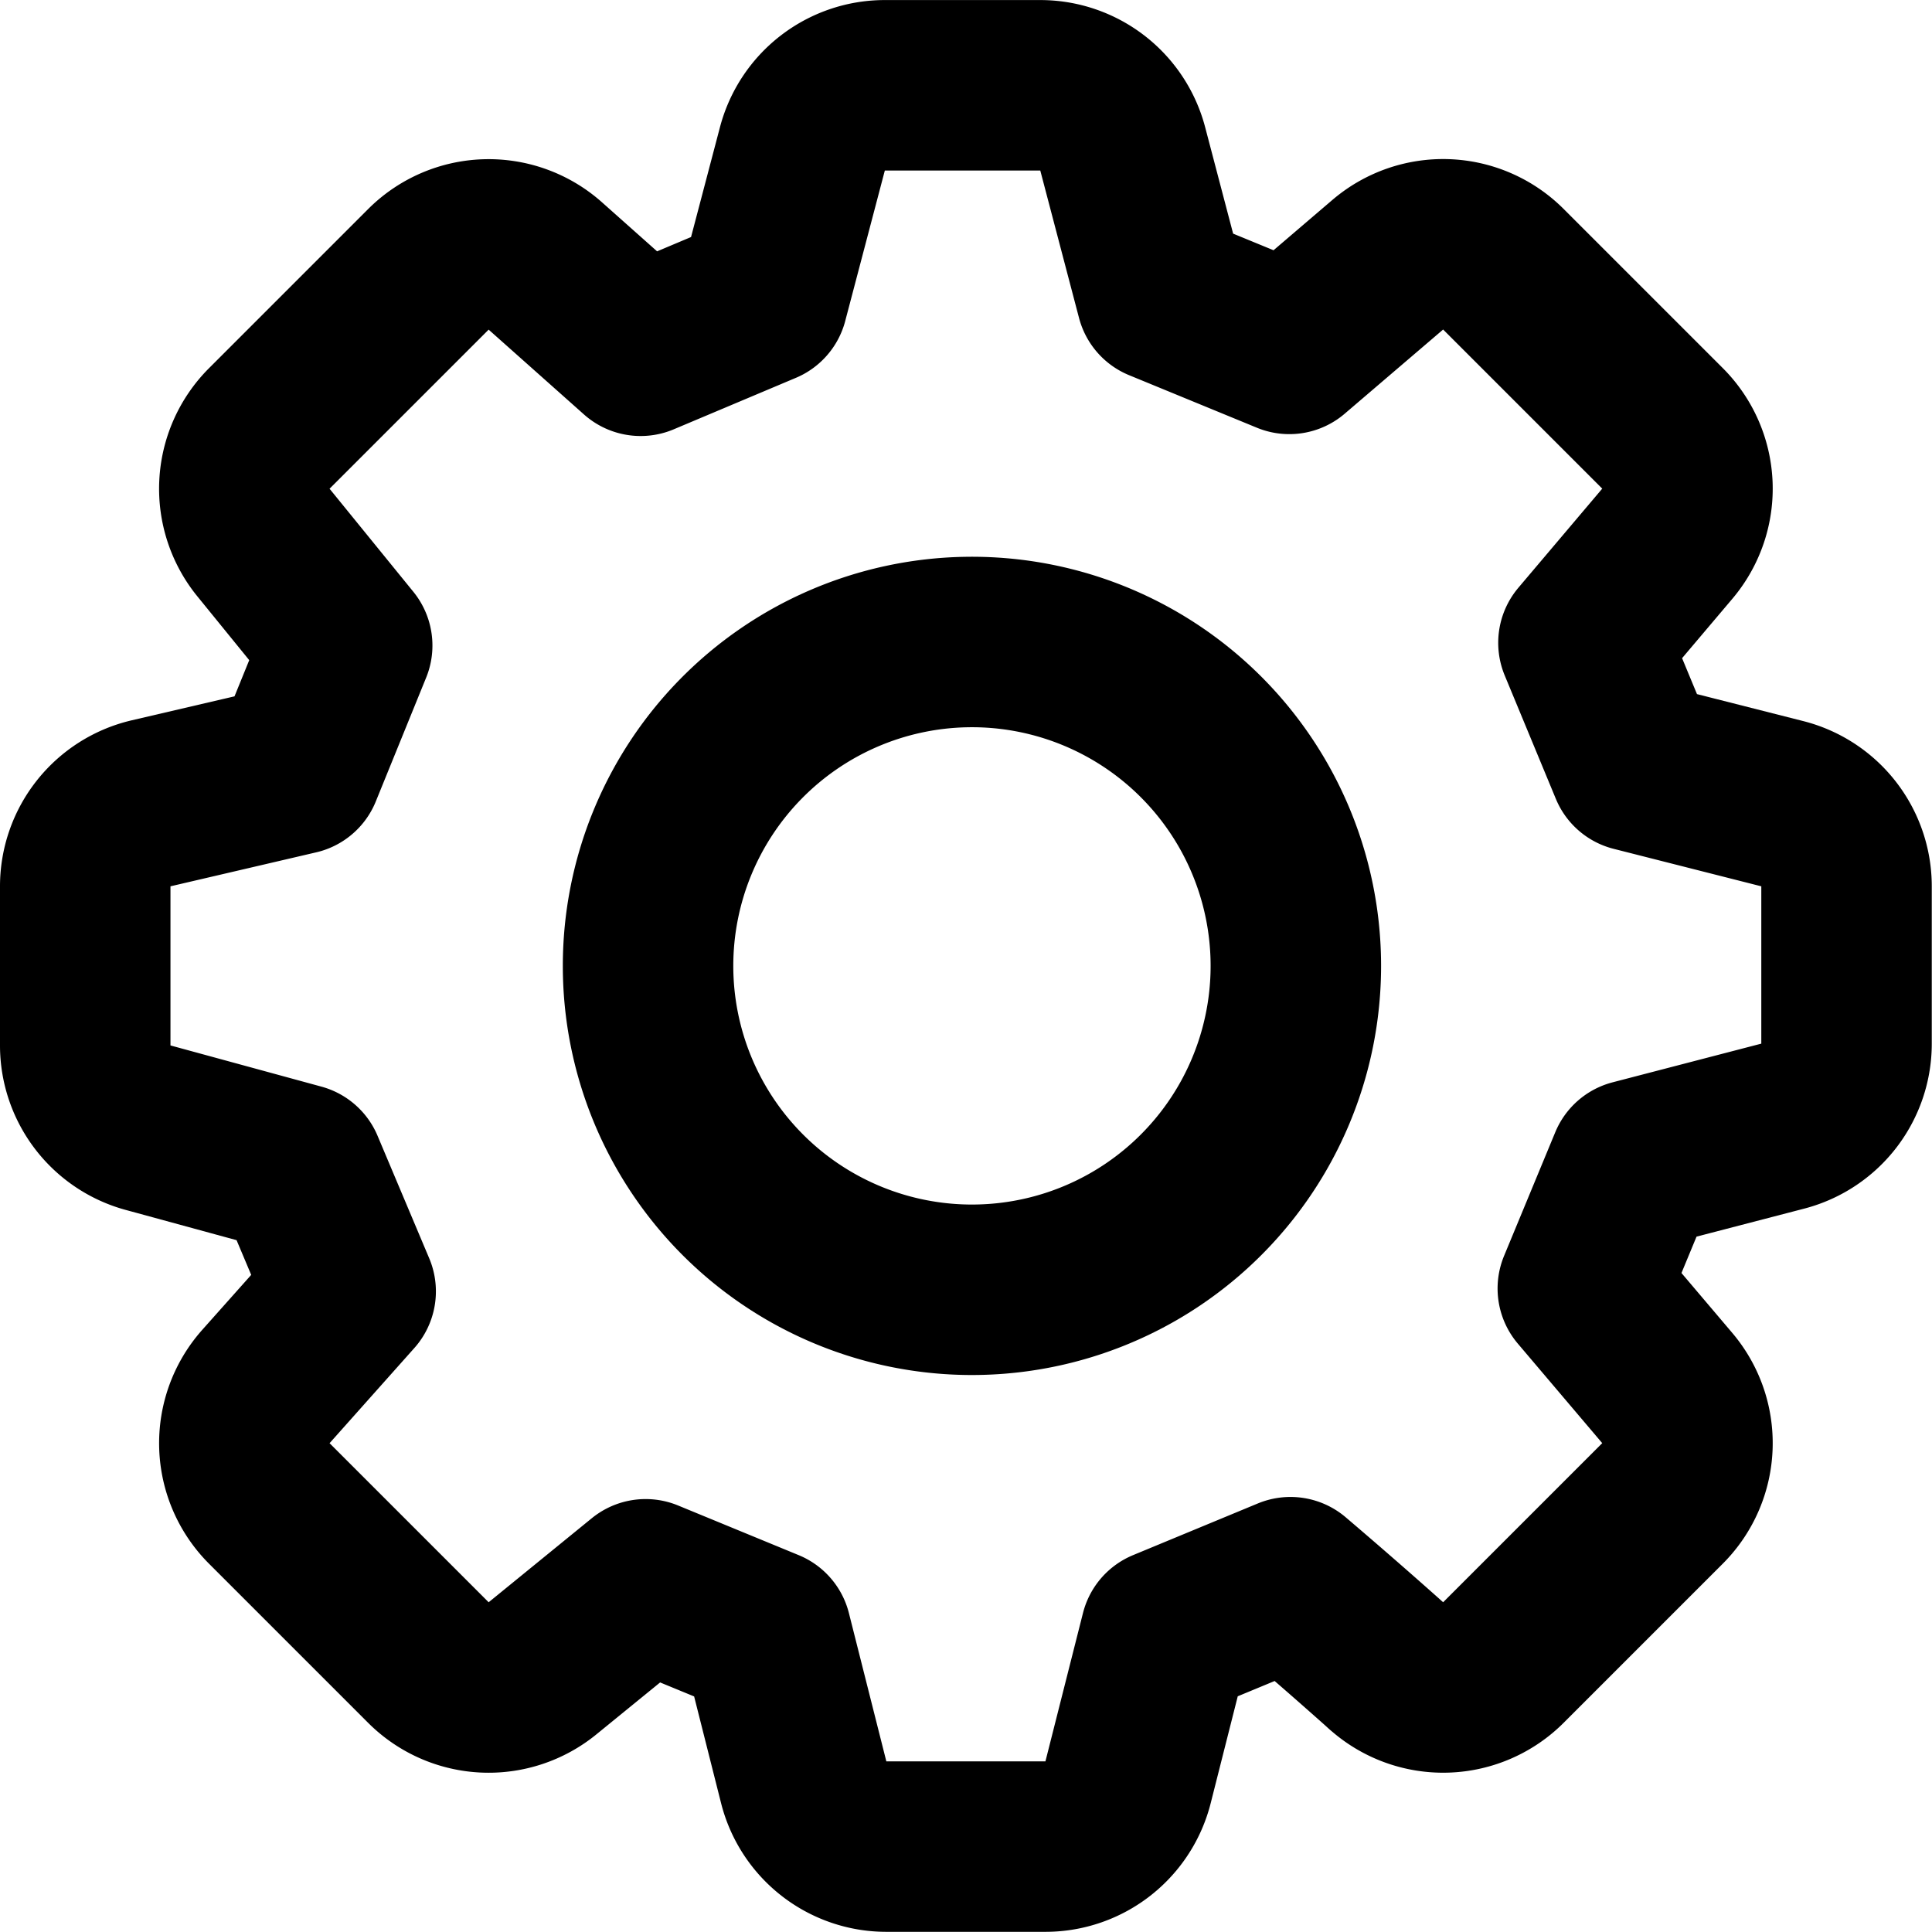 <svg xmlns="http://www.w3.org/2000/svg" fill="none" viewBox="0 0 34 34">
  <path stroke="currentColor" stroke-linecap="round" stroke-linejoin="round" stroke-width="3" d="M16.998 22.697a5.7 5.7 0 1 0 0-11.398 5.7 5.7 0 0 0 0 11.398Z"/>
  <path stroke="currentColor" stroke-linecap="round" stroke-linejoin="round" stroke-width="3" d="M24.395 29.313h0s0 0 0 0a1.5 1.5 0 0 0 2.063-.056l2.8-2.8a1.5 1.5 0 0 0 .083-2.03l-1.486-1.752.901-2.176 2.618-.681a1.5 1.5 0 0 0 1.122-1.452v-2.768a1.5 1.5 0 0 0-1.13-1.454l-2.6-.66-.9-2.172 1.476-1.744a1.5 1.5 0 0 0-.085-2.03l-2.8-2.8a1.5 1.5 0 0 0-2.035-.079L22.69 6.14l-2.25-.925-.682-2.595a1.5 1.5 0 0 0-1.45-1.119h-2.736a1.5 1.5 0 0 0-1.451 1.118l-.697 2.648-2.15.906-1.678-1.493a1.5 1.5 0 0 0-2.057.06l-2.8 2.8a1.5 1.5 0 0 0-.104 2.006L6.11 11.36l-.886 2.179-2.565.598A1.5 1.5 0 0 0 1.5 15.598v2.8a1.5 1.5 0 0 0 1.105 1.447l2.657.725.909 2.156L4.68 24.4a1.5 1.5 0 0 0 .059 2.058l2.8 2.8a1.5 1.5 0 0 0 2.008.102l1.815-1.479 2.123.874.659 2.61a1.5 1.5 0 0 0 1.454 1.132h2.8a1.5 1.5 0 0 0 1.454-1.132l.661-2.611 2.197-.91a99.214 99.214 0 0 1 1.609 1.401l.057.052.015.013.003.003.001.001Z"/>
</svg>